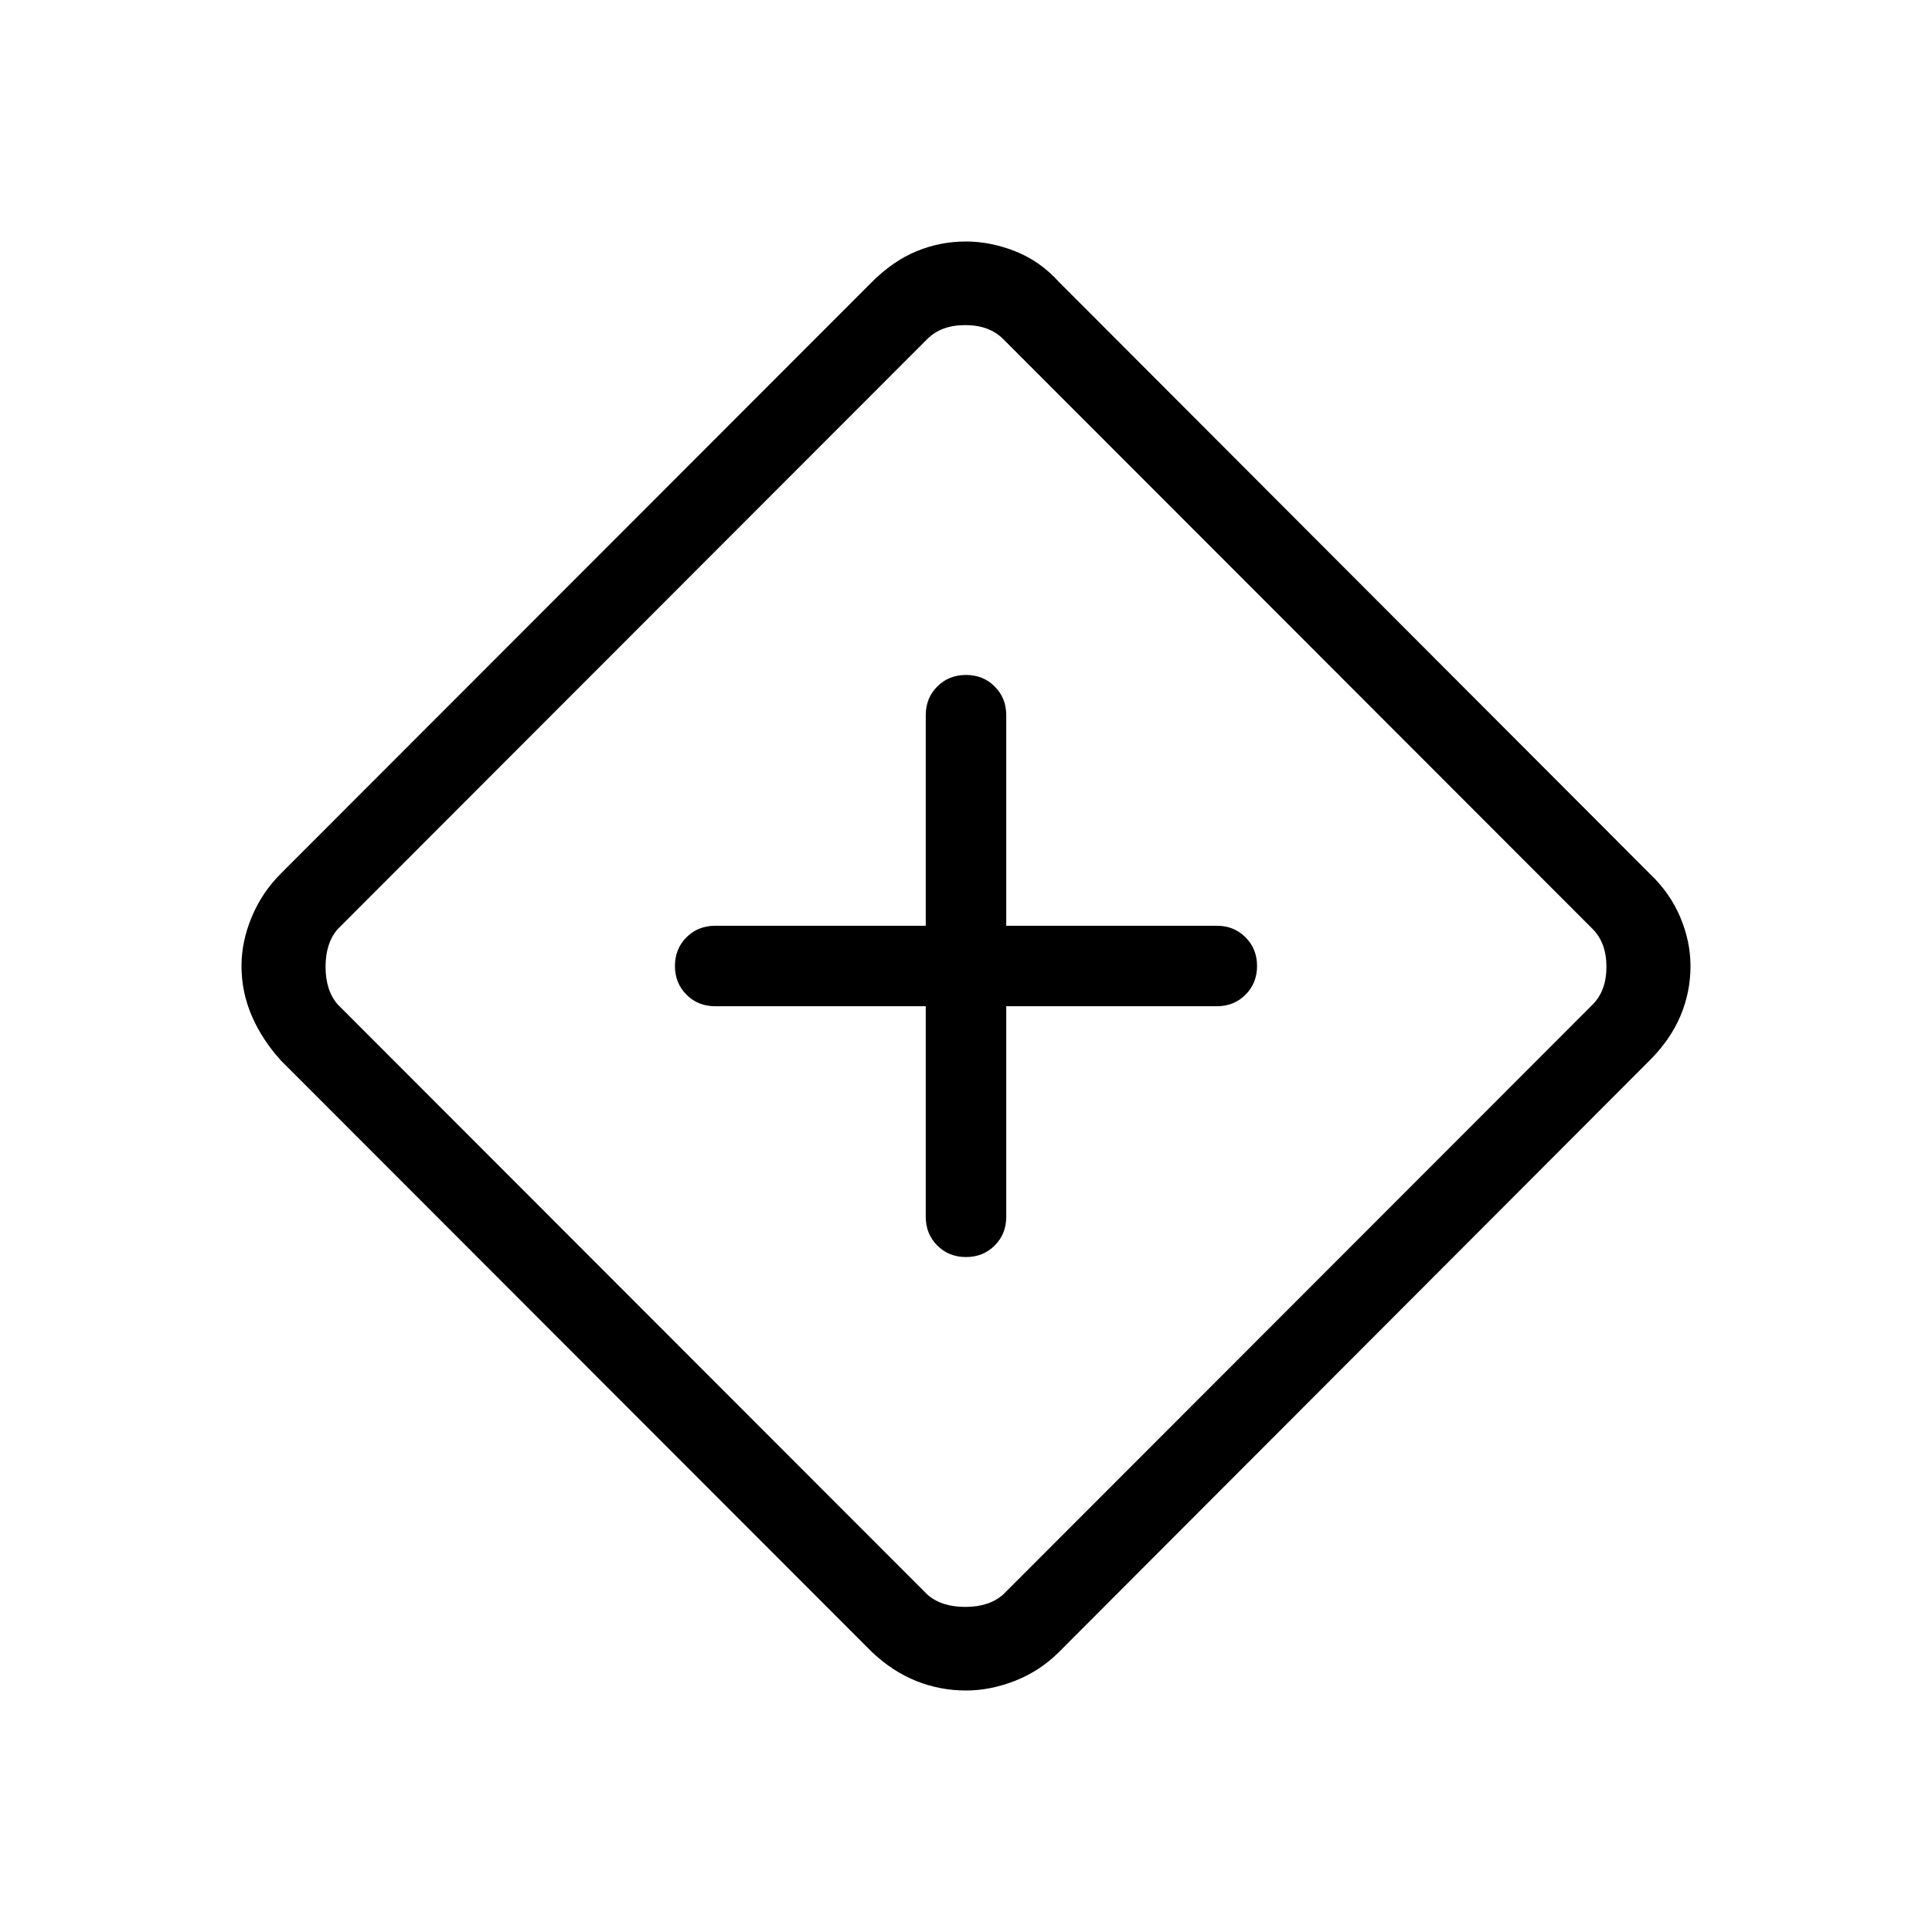 <svg viewBox="0 -960 960 960"><path d="M460-460v104.62q0 8.53 5.73 14.26 5.73 5.74 14.27 5.74t14.27-5.74q5.73-5.73 5.73-14.26V-460h104.62q8.53 0 14.26-5.73 5.74-5.73 5.74-14.27t-5.74-14.27q-5.73-5.73-14.26-5.73H500v-104.62q0-8.53-5.73-14.26-5.73-5.74-14.27-5.74t-14.27 5.74q-5.73 5.73-5.73 14.26V-500H355.38q-8.53 0-14.26 5.73-5.74 5.73-5.74 14.27t5.74 14.27q5.73 5.73 14.26 5.73H460Zm20 340q-12.92 0-24.73-4.73t-22.04-14.42L139.62-433q-9.47-10.46-14.54-22.27Q120-467.08 120-480q0-12.15 5.08-24.35 5.07-12.19 14.54-21.65l293.61-293.85q10.46-10.46 22.15-15.3Q467.08-840 480-840q12.15 0 24.46 4.85 12.31 4.84 21.77 15.3L819.62-526q10.23 9.69 15.3 21.77Q840-492.15 840-480q0 12.92-4.96 24.73T819.62-433L526.23-139.15q-9.46 9.46-21.77 14.3Q492.15-120 480-120Zm18.46-47.69 292.85-293.08q6.92-6.92 6.92-18.85 0-11.92-6.92-18.84L498.46-791.54q-6.92-6.92-18.84-6.92-11.93 0-18.85 6.92L167.92-498.46q-6.15 6.92-6.15 18.84 0 11.93 6.15 18.85l292.85 293.08q6.92 6.15 18.85 6.15 11.92 0 18.84-6.15ZM480-480Z"/></svg>